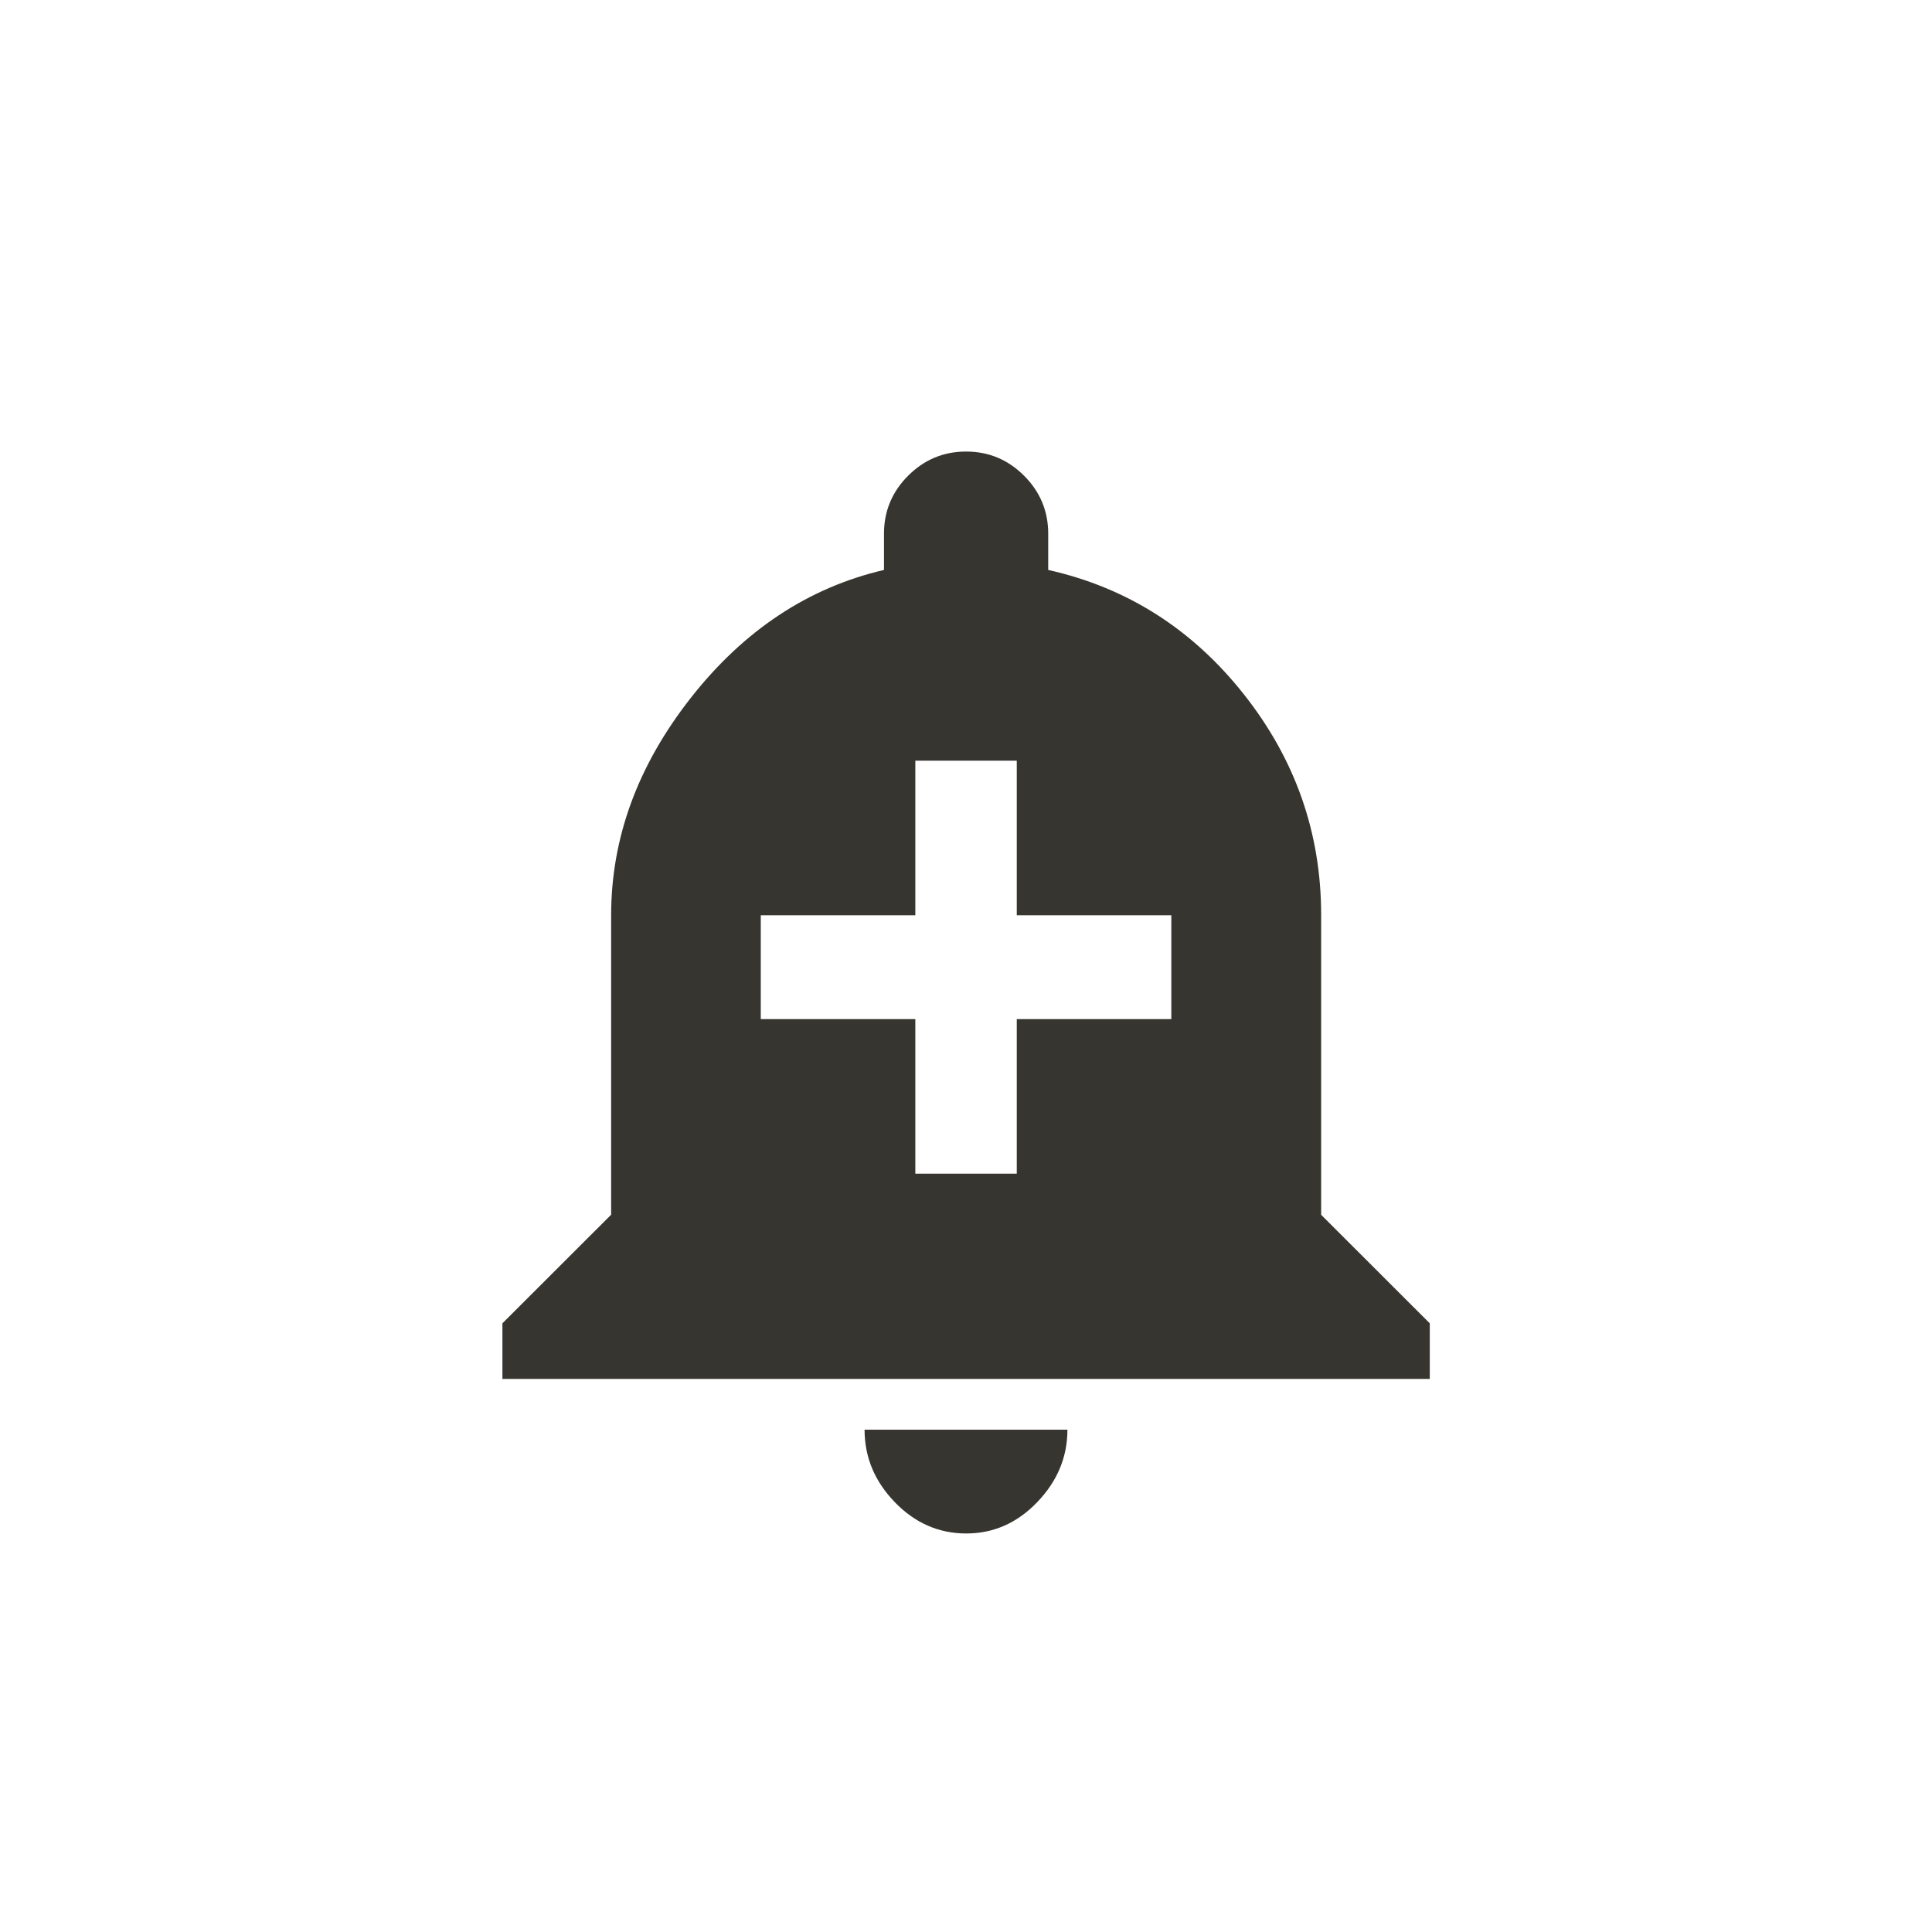 <!-- Generated by IcoMoon.io -->
<svg version="1.1" xmlns="http://www.w3.org/2000/svg" width="40" height="40" viewBox="0 0 40 40">
<title>mt-add_alert</title>
<path fill="#37352f" d="M24.251 21.1v-2.151h-3.2v-3.2h-2.1v3.2h-3.2v2.151h3.2v3.2h2.1v-3.2h3.2zM27.351 25.149l2.251 2.249v1.151h-19.2v-1.151l2.251-2.249v-6.2q0-2.4 1.649-4.5t4-2.649v-0.751q0-0.7 0.5-1.2t1.2-0.5 1.2 0.5 0.5 1.2v0.751q2.449 0.549 4.051 2.575t1.6 4.575v6.2zM17.9 29.6h4.2q0 0.849-0.625 1.5t-1.475 0.649-1.475-0.649-0.625-1.5z"></path>
</svg>
